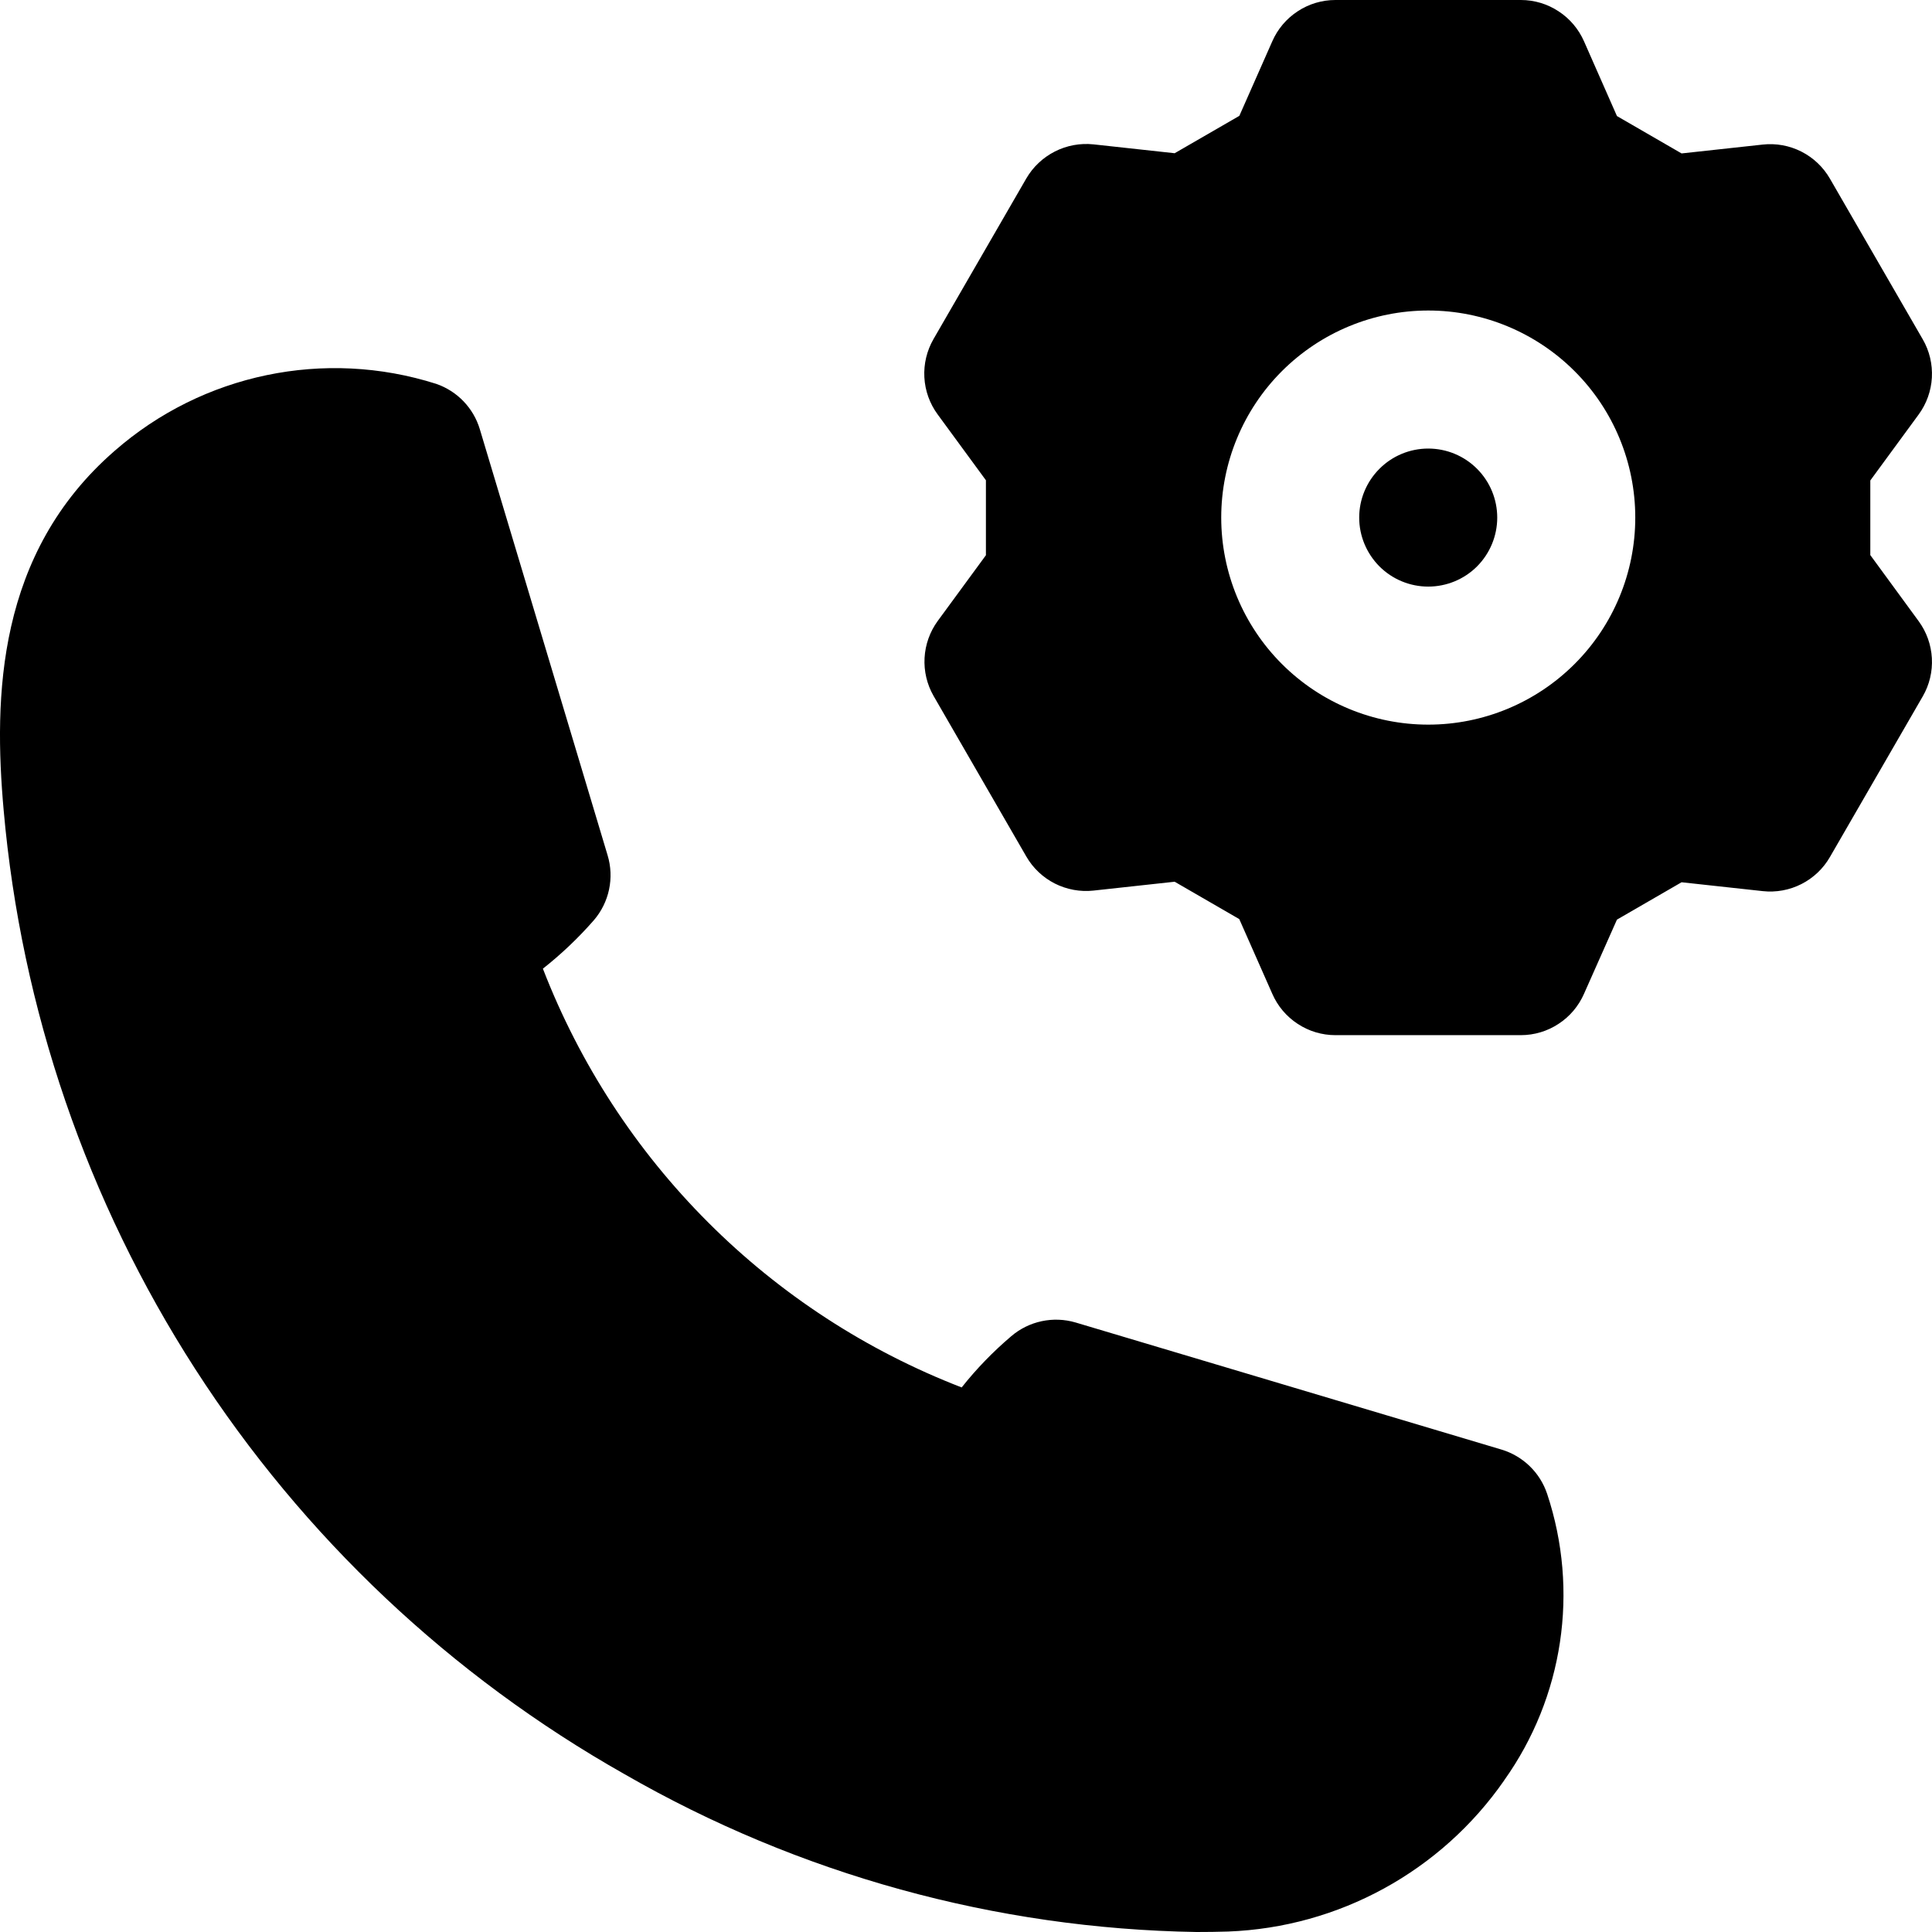 <svg width="29" height="29" viewBox="0 0 29 29" fill="none" xmlns="http://www.w3.org/2000/svg">
    <path
        d="M22.578 26.725C21.629 28.09 20.095 28.93 18.434 28.993C18.277 28.998 18.123 29 17.96 29C14.945 28.951 11.992 28.137 9.378 26.633C6.767 25.158 4.554 23.07 2.93 20.549C1.306 18.028 0.319 15.15 0.055 12.163C-0.097 10.459 -0.048 8.306 1.719 6.769C3.041 5.611 4.873 5.229 6.548 5.762C6.864 5.871 7.108 6.125 7.203 6.445L9.12 12.837C9.223 13.176 9.145 13.545 8.913 13.814C8.681 14.079 8.426 14.322 8.149 14.54C8.701 15.967 9.545 17.264 10.628 18.347C11.71 19.43 13.007 20.274 14.435 20.826C14.656 20.547 14.905 20.29 15.178 20.058C15.444 19.83 15.808 19.752 16.145 19.851L22.536 21.758C22.86 21.855 23.116 22.103 23.223 22.423C23.707 23.878 23.467 25.477 22.577 26.725L22.578 26.725ZM21.438 6.733C21.164 6.733 20.9 6.842 20.706 7.037C20.512 7.231 20.402 7.494 20.402 7.769C20.402 8.044 20.512 8.307 20.706 8.502C20.9 8.696 21.164 8.805 21.438 8.805C21.713 8.805 21.977 8.696 22.171 8.502C22.365 8.307 22.474 8.044 22.474 7.769C22.474 7.494 22.365 7.231 22.171 7.037C21.977 6.842 21.713 6.733 21.438 6.733ZM28.799 9.323C28.918 9.485 28.987 9.678 28.998 9.879C29.009 10.079 28.962 10.279 28.861 10.453L27.468 12.864C27.368 13.038 27.219 13.179 27.04 13.27C26.861 13.361 26.659 13.398 26.459 13.376L25.241 13.243L24.271 13.804L23.777 14.916C23.696 15.101 23.564 15.258 23.395 15.368C23.227 15.479 23.03 15.538 22.829 15.538H20.044C19.843 15.538 19.646 15.479 19.478 15.368C19.31 15.258 19.177 15.101 19.097 14.916L18.602 13.796L17.632 13.235L16.413 13.368L16.414 13.368C16.214 13.39 16.012 13.352 15.833 13.262C15.654 13.171 15.505 13.03 15.405 12.856L14.012 10.444C13.914 10.272 13.867 10.074 13.878 9.875C13.889 9.676 13.957 9.484 14.074 9.323L14.799 8.334V7.209L14.074 6.22C13.955 6.058 13.886 5.865 13.875 5.664C13.864 5.464 13.912 5.264 14.012 5.09L15.405 2.679C15.506 2.505 15.655 2.365 15.834 2.274C16.013 2.183 16.214 2.146 16.414 2.167L17.632 2.3L18.603 1.739L19.097 0.621C19.177 0.437 19.31 0.28 19.478 0.17C19.646 0.059 19.843 0 20.044 0H22.829C23.03 0 23.227 0.059 23.395 0.17C23.564 0.28 23.696 0.437 23.777 0.621L24.271 1.742L25.241 2.303L26.46 2.17L26.459 2.17C26.659 2.148 26.861 2.185 27.04 2.276C27.219 2.367 27.368 2.508 27.468 2.682L28.861 5.093C28.962 5.267 29.009 5.467 28.998 5.668C28.987 5.868 28.918 6.061 28.799 6.223L28.074 7.212V8.332L28.799 9.323ZM24.546 7.769C24.546 6.945 24.219 6.154 23.636 5.572C23.053 4.989 22.263 4.661 21.439 4.661C20.614 4.661 19.824 4.989 19.241 5.572C18.659 6.154 18.331 6.945 18.331 7.769C18.331 8.593 18.659 9.384 19.241 9.966C19.824 10.549 20.614 10.877 21.439 10.877C22.263 10.877 23.053 10.549 23.636 9.966C24.219 9.384 24.546 8.593 24.546 7.769Z"
        fill="black" />
</svg>
    